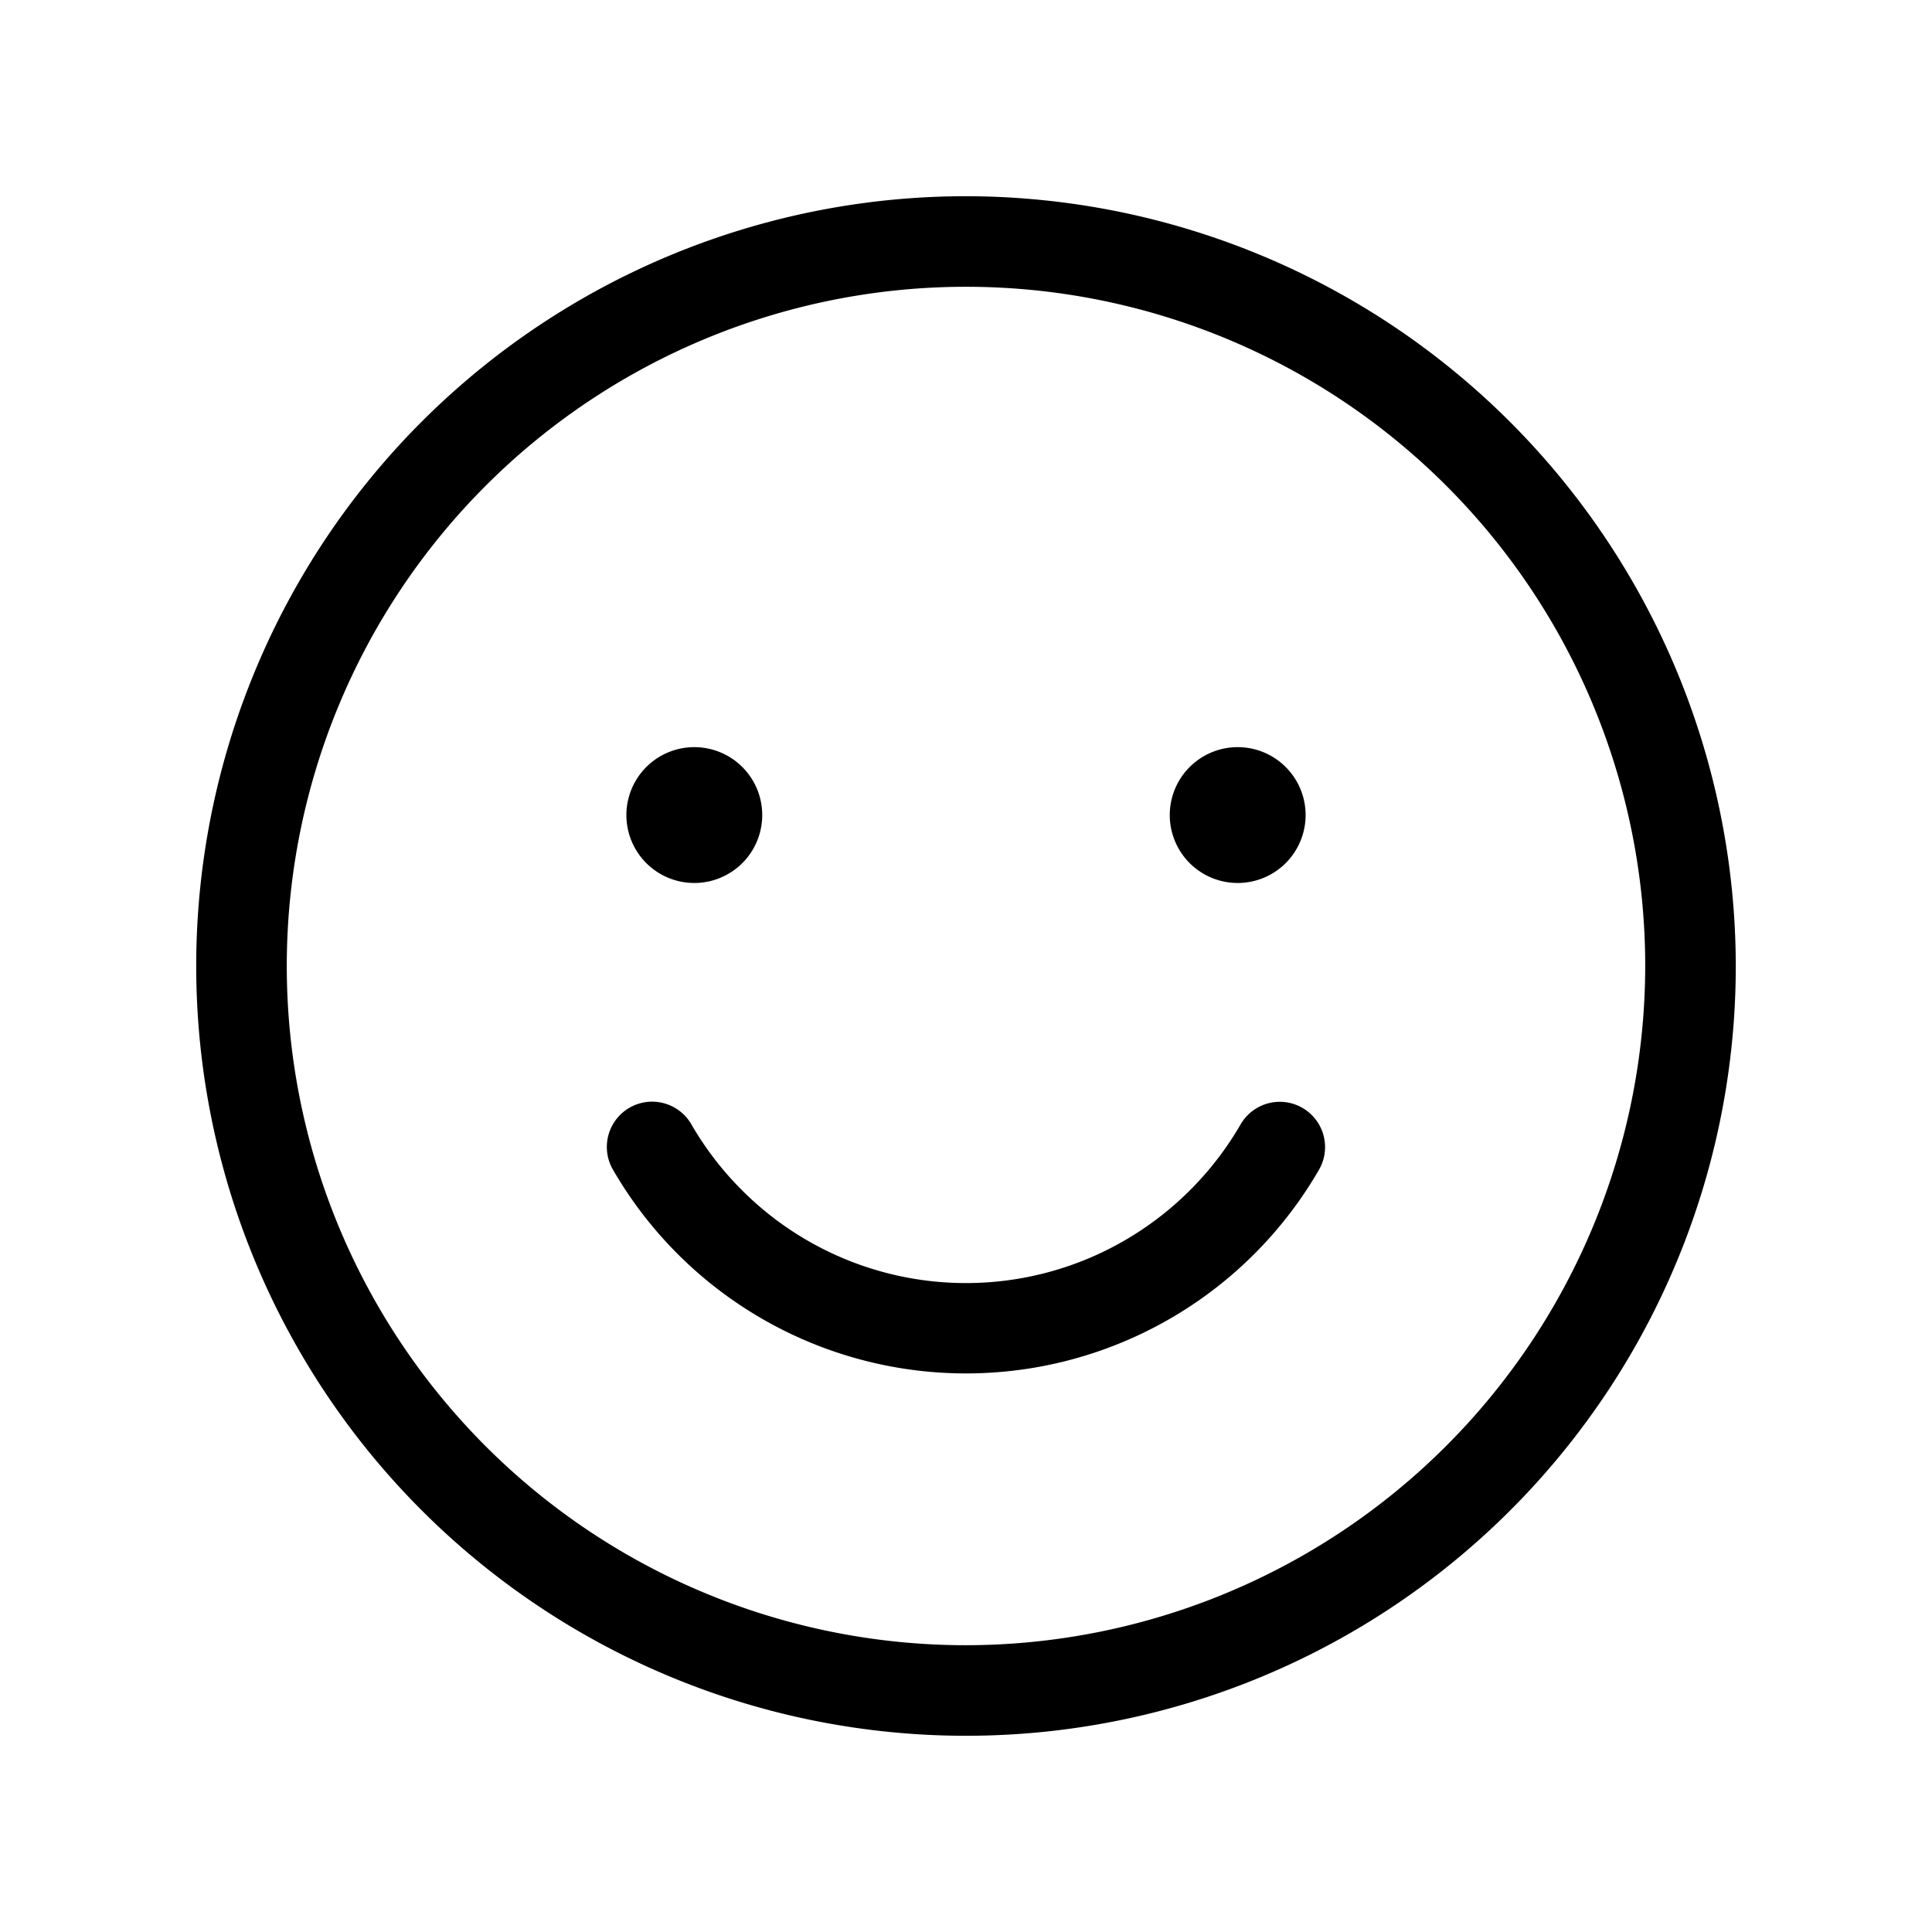 <svg id="Flat" xmlns="http://www.w3.org/2000/svg" viewBox="0 0 256 256">
  <path d="M83,108a9,9,0,1,1,9,9A9,9,0,0,1,83,108Zm81,9a9,9,0,1,0-9-9A9,9,0,0,0,164,117Zm66,11A102,102,0,1,1,128,26,102.115,102.115,0,0,1,230,128Zm-12,0a90,90,0,1,0-90,90A90.102,90.102,0,0,0,218,128Zm-45.417,18.803a5.999,5.999,0,0,0-8.198,2.189,42.203,42.203,0,0,1-20.039,17.707,41.958,41.958,0,0,1-46.045-9.004,42.206,42.206,0,0,1-6.686-8.702,6,6,0,1,0-10.387,6.009,54.027,54.027,0,0,0,93.543-.001A5.999,5.999,0,0,0,172.583,146.803Z"/>
</svg>
